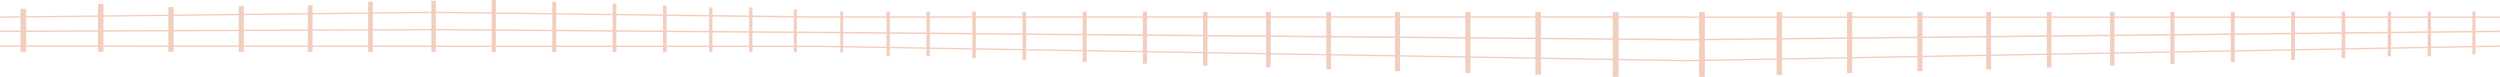 <?xml version="1.0" encoding="utf-8"?>
<!-- Generator: Adobe Illustrator 23.0.3, SVG Export Plug-In . SVG Version: 6.00 Build 0)  -->
<svg version="1.1" id="Layer_3" xmlns="http://www.w3.org/2000/svg" xmlns:xlink="http://www.w3.org/1999/xlink" x="0px" y="0px"
	 width="1822px" height="56px" viewBox="0 0 1822 56" style="enable-background:new 0 0 1822 56;" xml:space="preserve">
<style type="text/css">
	.st0{fill:#F2CEBF;}
</style>
<g>
	<g>
		<rect x="595.8" y="11.9" class="st0" width="634" height="1"/>
		<polygon class="st0" points="1229,44.7 598,34.3 598.1,33.3 1229,43.7 		"/>
		<rect x="1175.4" y="8.8" class="st0" width="4.2" height="47.2"/>
		<rect x="1119" y="8.7" class="st0" width="4" height="45.8"/>
		<rect x="1067.9" y="8.7" class="st0" width="3.8" height="44.5"/>
		<rect x="1016.7" y="8.7" class="st0" width="3.7" height="43.2"/>
		<rect x="966.6" y="8.6" class="st0" width="3.5" height="41.9"/>
		<rect x="922.7" y="8.6" class="st0" width="3.4" height="40.5"/>
		<rect x="876.8" y="8.6" class="st0" width="3.2" height="39.2"/>
		<rect x="832.9" y="8.5" class="st0" width="3" height="37.9"/>
		<rect x="789.1" y="8.5" class="st0" width="2.9" height="36.6"/>
		<rect x="745.2" y="8.5" class="st0" width="2.7" height="35.2"/>
		<rect x="708.6" y="8.4" class="st0" width="2.6" height="33.9"/>
		<rect x="646.1" y="8.4" class="st0" width="2.4" height="32.6"/>
		<rect x="612.4" y="8.3" class="st0" width="2.1" height="29.9"/>
		<rect x="675.2" y="8.4" class="st0" width="2.4" height="32.6"/>
		<polygon class="st0" points="1229.8,29.5 598.6,24.2 598.6,23.1 1229.8,28.4 		"/>
	</g>
	<g>
		<rect x="1229.8" y="12" class="st0" width="592.2" height="1"/>
		<polygon class="st0" points="1229,44.7 1822,34.1 1822,33.1 1229,43.7 		"/>
		<rect x="1238.3" y="8.8" class="st0" width="4.2" height="47.2"/>
		<rect x="1294.8" y="8.8" class="st0" width="4" height="45.8"/>
		<rect x="1346.1" y="8.8" class="st0" width="3.8" height="44.5"/>
		<rect x="1397.4" y="8.7" class="st0" width="3.7" height="43.2"/>
		<rect x="1447.6" y="8.7" class="st0" width="3.5" height="41.9"/>
		<rect x="1491.7" y="8.7" class="st0" width="3.4" height="40.5"/>
		<rect x="1537.8" y="8.6" class="st0" width="3.2" height="39.2"/>
		<rect x="1581.8" y="8.6" class="st0" width="3" height="37.9"/>
		<rect x="1625.8" y="8.6" class="st0" width="2.9" height="36.6"/>
		<rect x="1669.8" y="8.5" class="st0" width="2.7" height="35.2"/>
		<rect x="1706.6" y="8.5" class="st0" width="2.6" height="33.9"/>
		<rect x="1769.3" y="8.5" class="st0" width="2.4" height="32.6"/>
		<rect x="1801.9" y="8.4" class="st0" width="2.2" height="31.3"/>
		<rect x="1740.2" y="8.5" class="st0" width="2.4" height="32.6"/>
		<polygon class="st0" points="1229.8,29.5 1822,23.4 1822,22.3 1229.8,28.4 		"/>
	</g>
	<g>
		<polygon class="st0" points="0,33.1 598.1,33.3 598,34.3 0,34.1 		"/>
		<polygon class="st0" points="0,12 316,8.5 595.8,11.9 595.8,13 316,9.5 0,13 		"/>
		<rect x="14.9" y="6.4" class="st0" width="4.2" height="31.3"/>
		<rect x="71.4" y="2.8" class="st0" width="4" height="34.9"/>
		<rect x="122.7" y="5.1" class="st0" width="3.8" height="32.6"/>
		<rect x="174" y="4.5" class="st0" width="3.7" height="33.3"/>
		<rect x="224.3" y="3.9" class="st0" width="3.5" height="33.9"/>
		<rect x="268.3" y="1.3" class="st0" width="3.4" height="36.6"/>
		<rect x="314.4" y="0.6" class="st0" width="3.2" height="37.2"/>
		<rect x="358.4" y="0" class="st0" width="3" height="37.9"/>
		<rect x="402.5" y="1.4" class="st0" width="2.9" height="36.6"/>
		<rect x="446.5" y="2.7" class="st0" width="2.7" height="35.2"/>
		<rect x="483.2" y="4.1" class="st0" width="2.6" height="33.9"/>
		<rect x="546" y="5.4" class="st0" width="2.4" height="32.6"/>
		<rect x="578.5" y="6.8" class="st0" width="2.2" height="31.3"/>
		<rect x="516.8" y="5.4" class="st0" width="2.4" height="32.6"/>
		<polygon class="st0" points="0,22.3 316,21.1 598.6,23.1 598.6,24.2 316,22.1 0,23.4 		"/>
	</g>
</g>
</svg>
